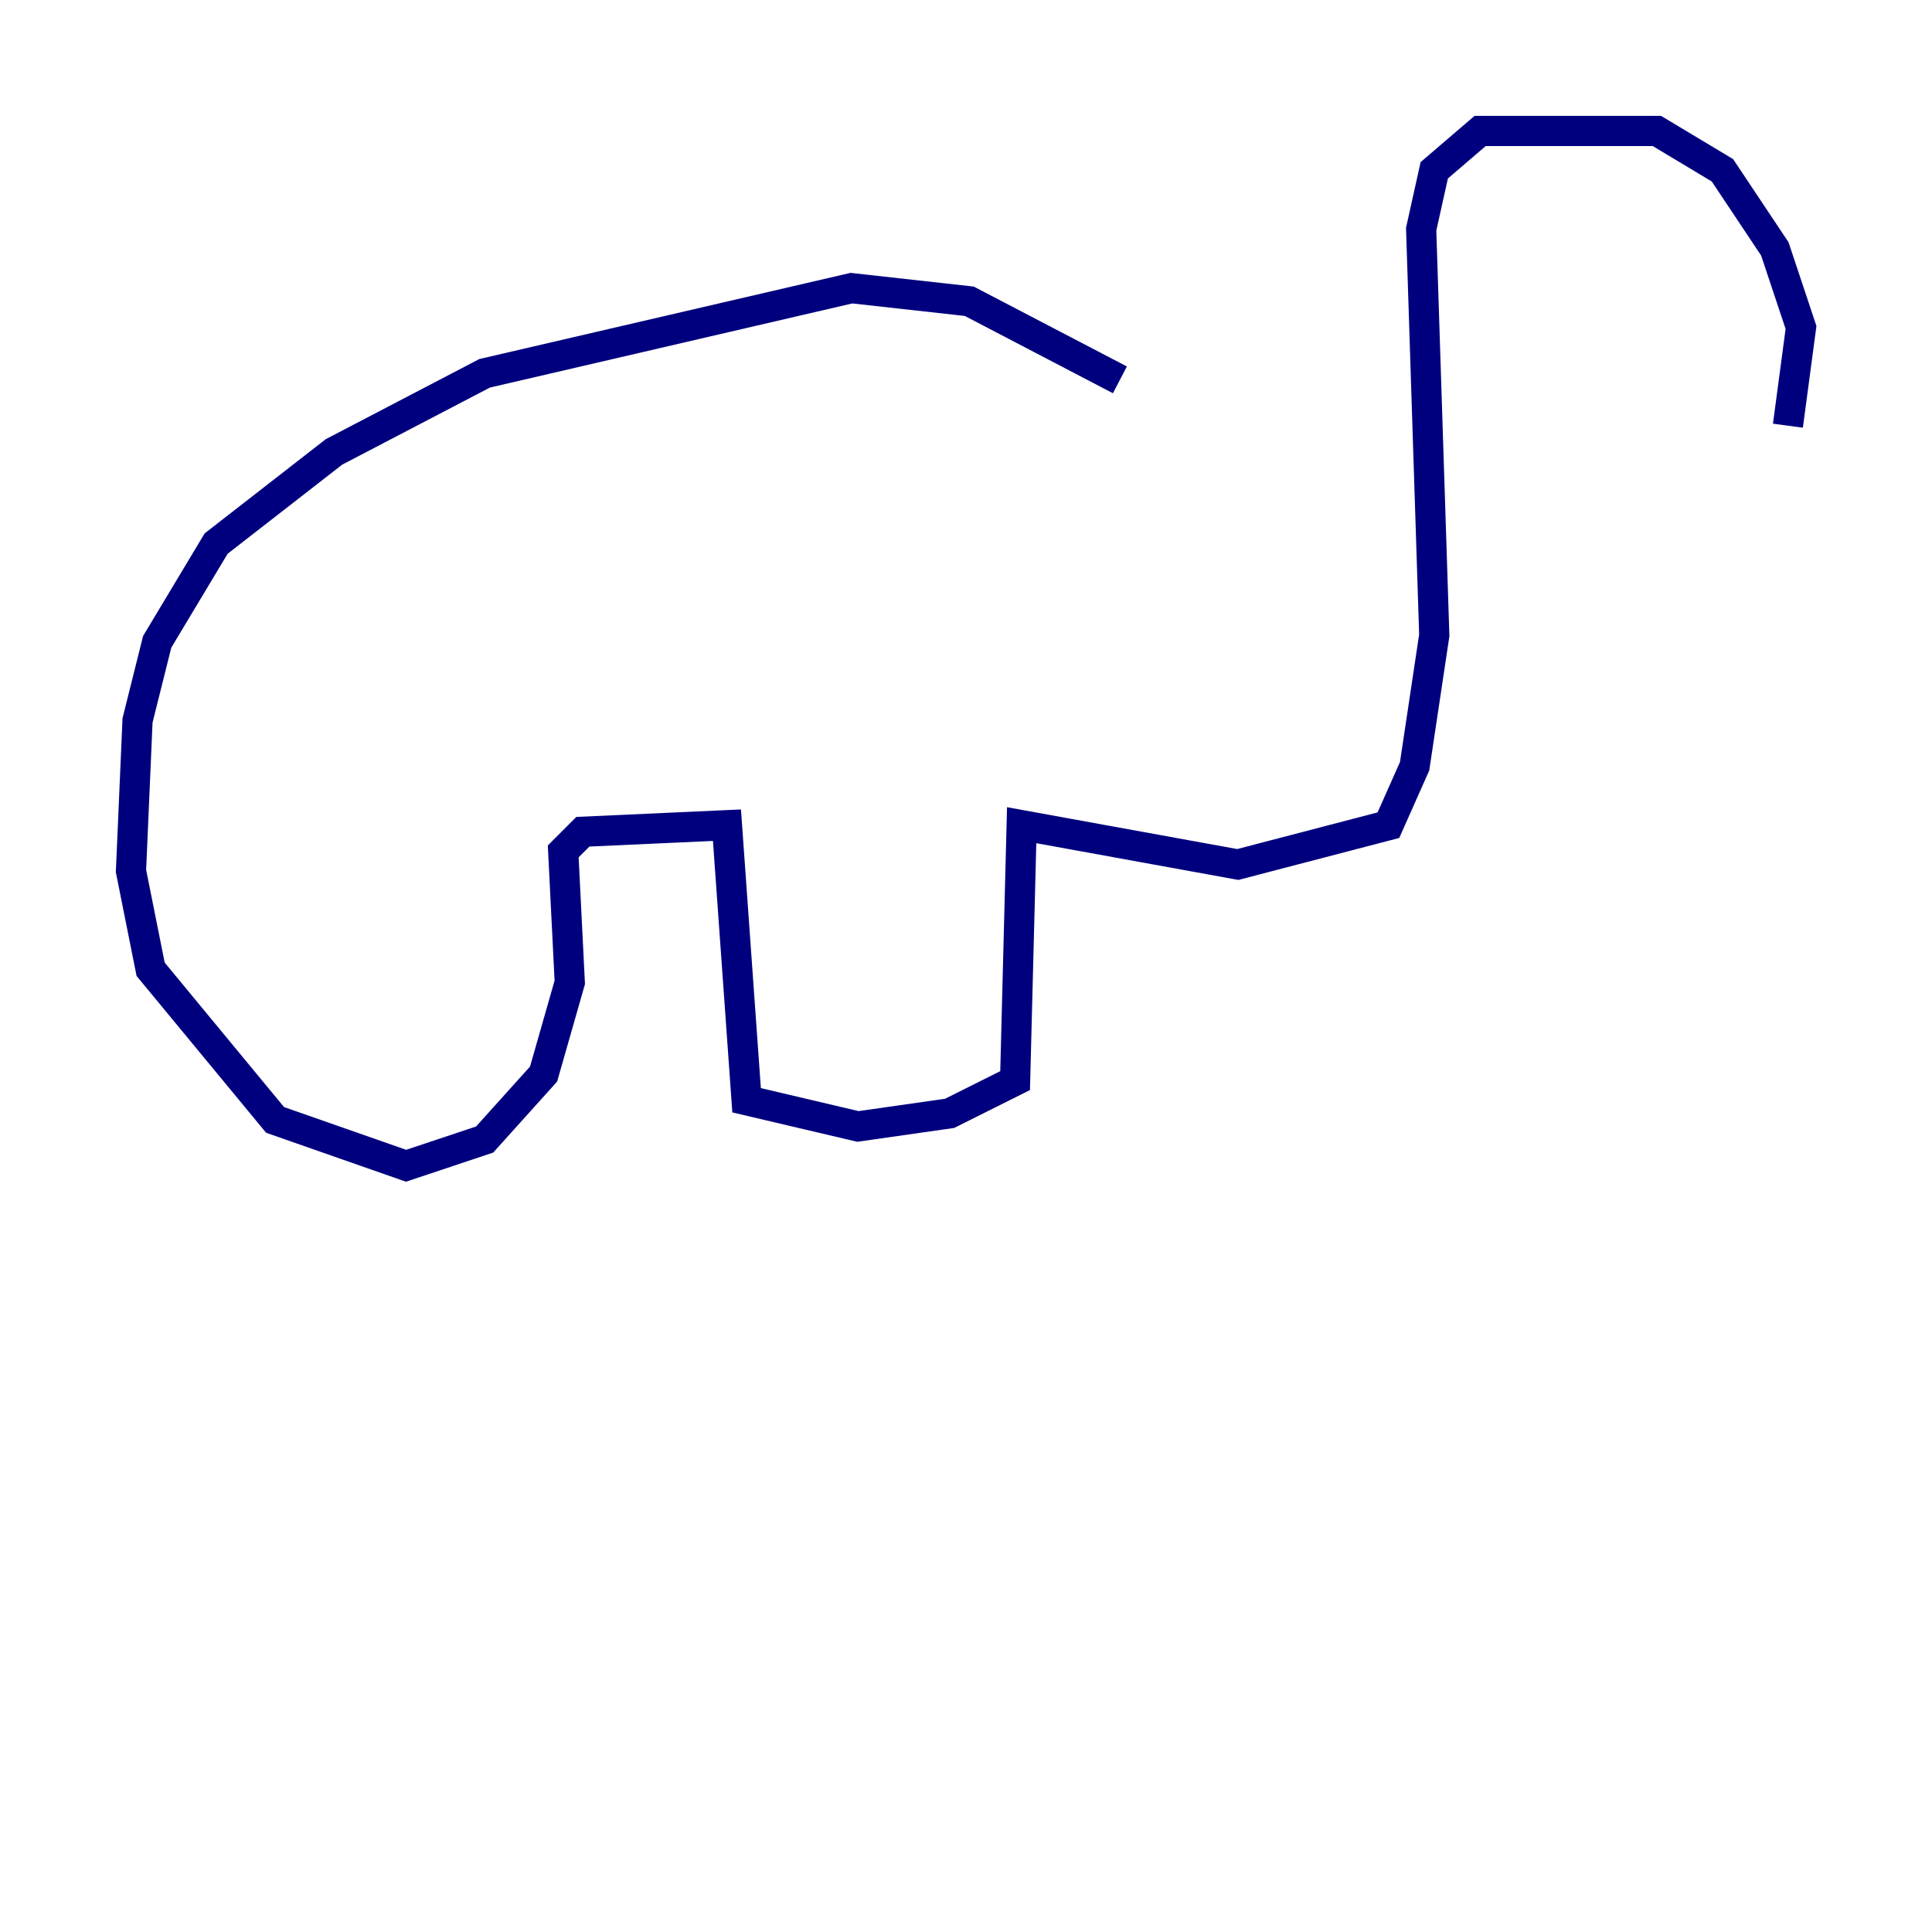 <?xml version="1.0" encoding="utf-8" ?>
<svg baseProfile="tiny" height="128" version="1.2" viewBox="0,0,128,128" width="128" xmlns="http://www.w3.org/2000/svg" xmlns:ev="http://www.w3.org/2001/xml-events" xmlns:xlink="http://www.w3.org/1999/xlink"><defs /><polyline fill="none" points="74.197,25.166 64.217,19.959 56.407,19.091 32.108,24.732 22.129,29.939 14.319,36.014 10.414,42.522 9.112,47.729 8.678,57.709 9.98,64.217 18.224,74.197 26.902,77.234 32.108,75.498 36.014,71.159 37.749,65.085 37.315,56.407 38.617,55.105 48.163,54.671 49.464,72.895 56.841,74.63 62.915,73.763 67.254,71.593 67.688,54.671 82.007,57.275 91.986,54.671 93.722,50.766 95.024,42.088 94.156,15.186 95.024,11.281 98.061,8.678 109.776,8.678 114.115,11.281 117.586,16.488 119.322,21.695 118.454,28.203" stroke="#00007f" stroke-width="2" /></svg>